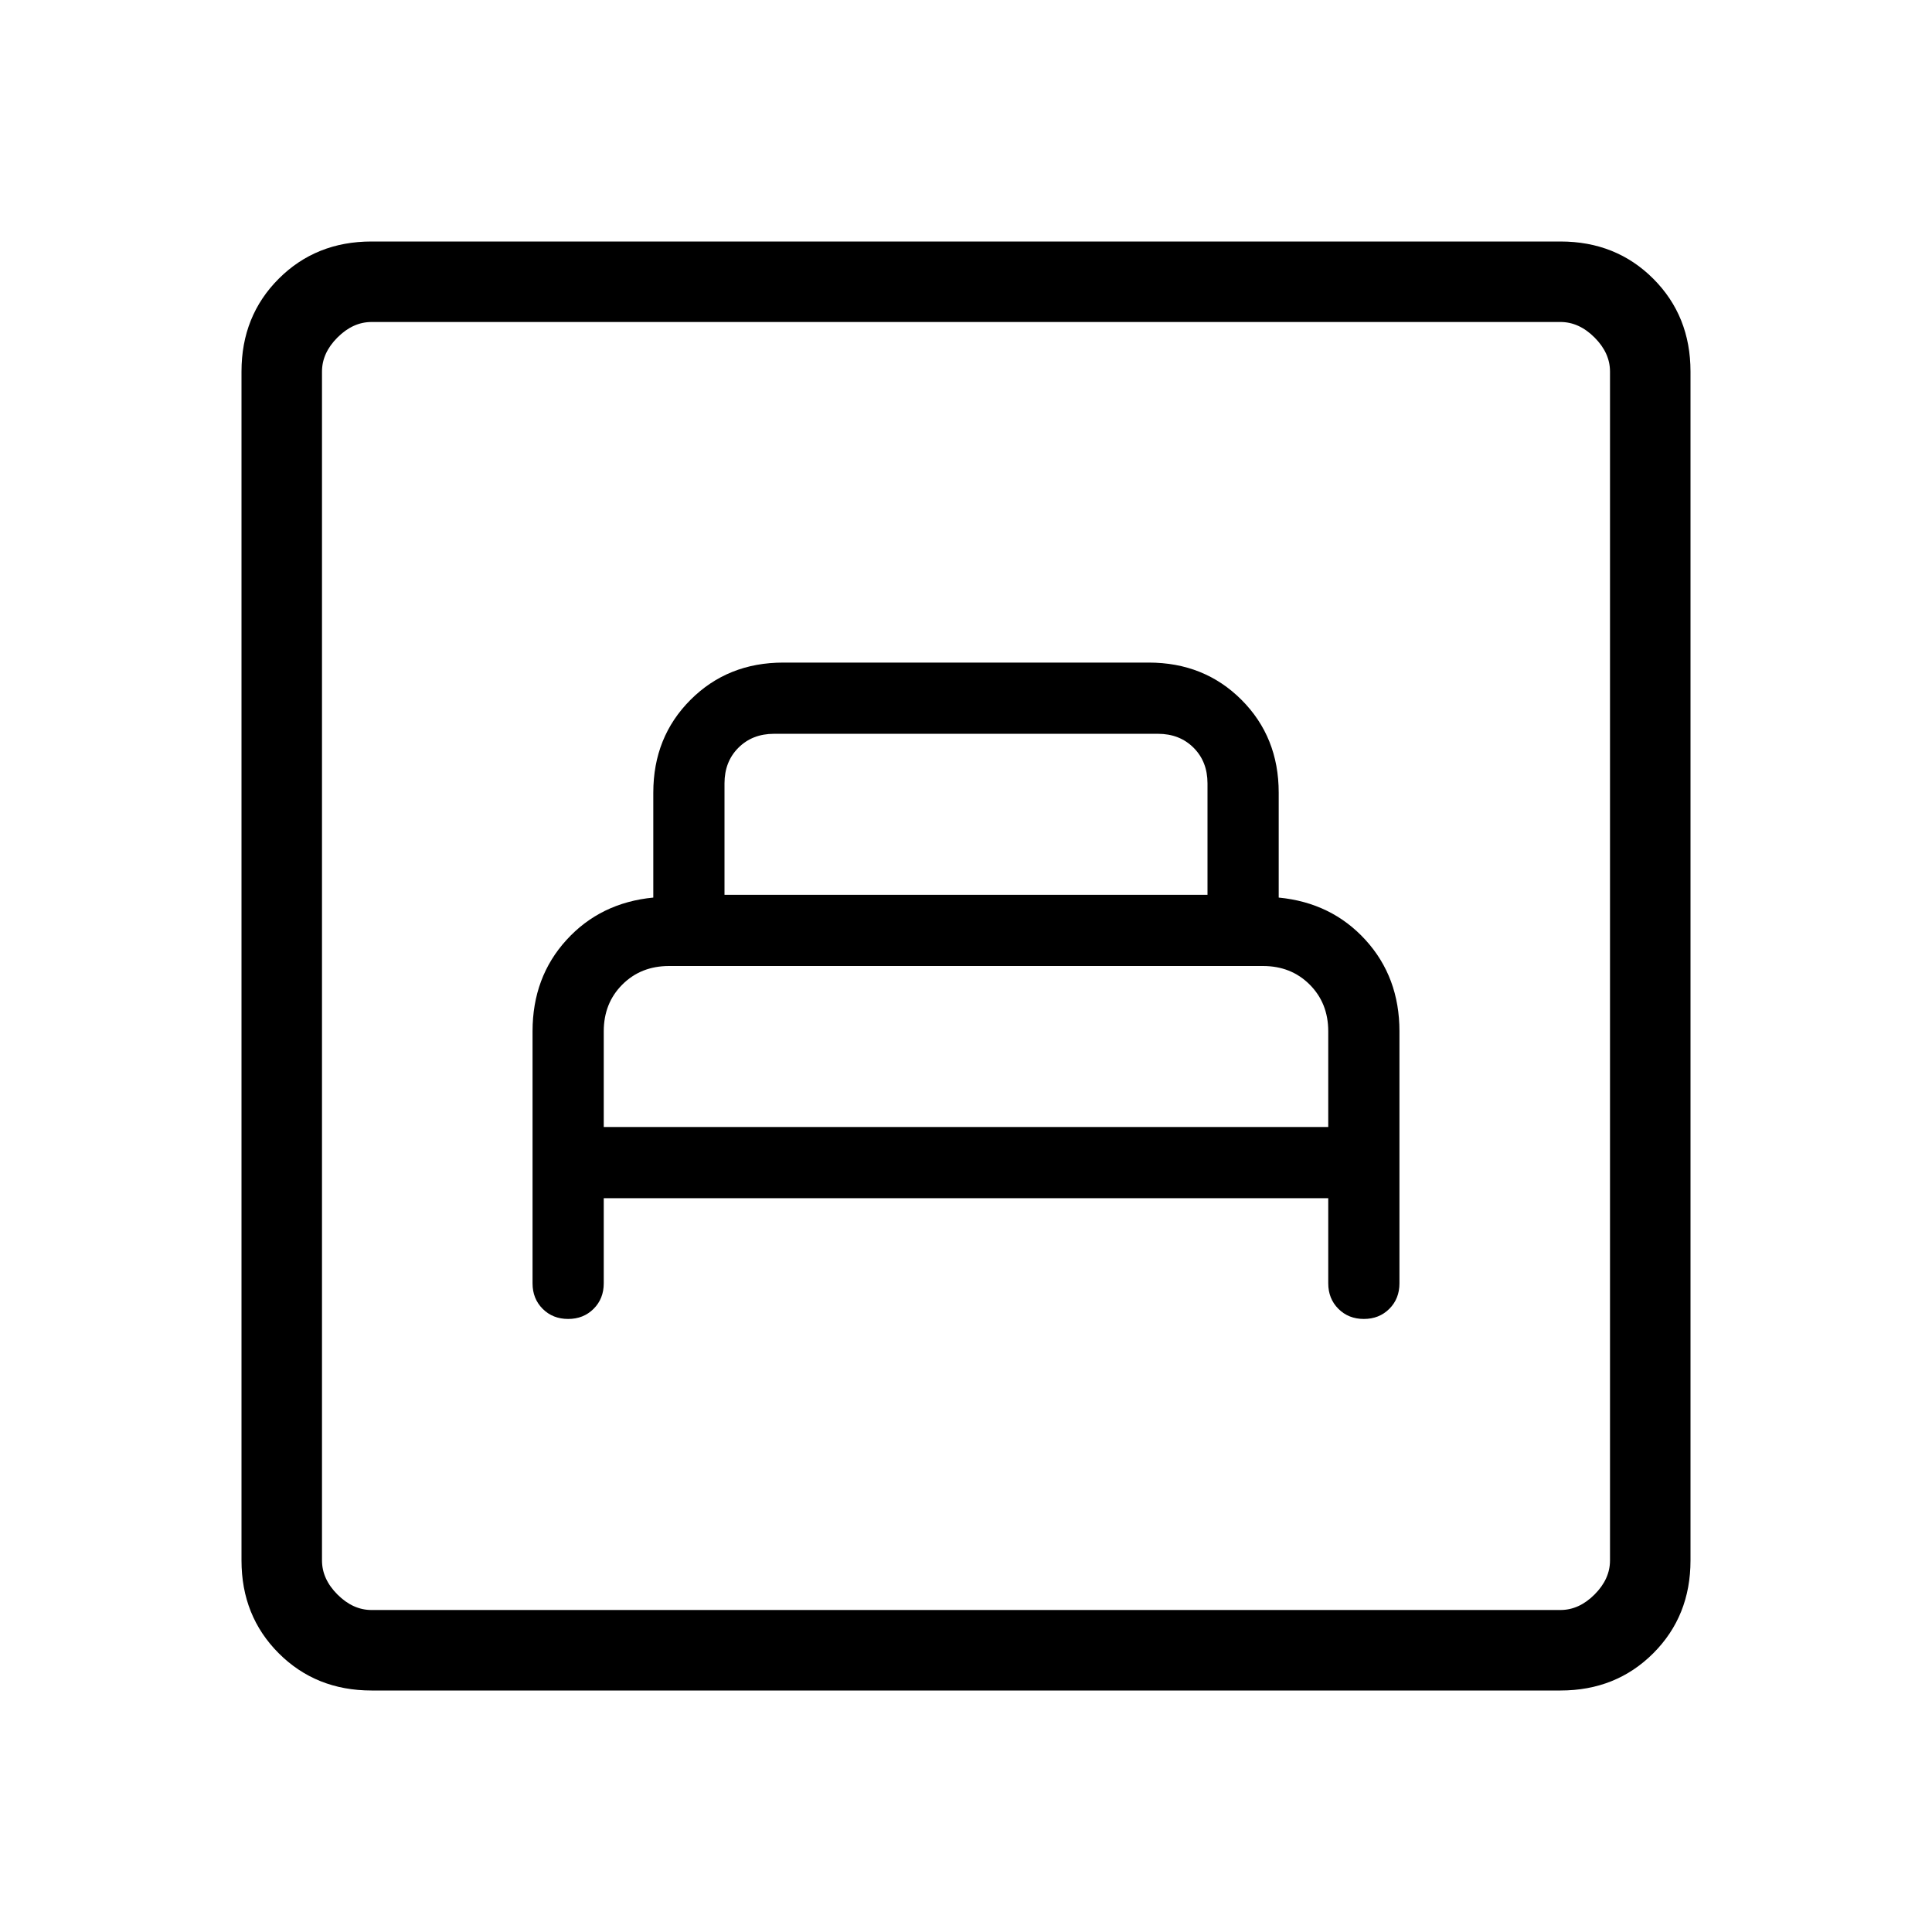 <svg xmlns="http://www.w3.org/2000/svg" height="24" viewBox="0 -960 960 960" width="24"><path d="M300-364.62h360v42.31q0 7.62 5.04 12.66 5.04 5.03 12.65 5.03 7.62 0 12.66-5.03 5.03-5.04 5.03-12.66v-125.23q0-26.92-16.88-45.42T635.38-514v-52.15q0-27.62-18.5-46.12-18.5-18.5-46.11-18.5H389.23q-27.61 0-46.11 18.5t-18.5 46.12V-514q-26.24 2.54-43.12 21.04t-16.88 45.42v125.23q0 7.62 5.03 12.66 5.04 5.03 12.66 5.03 7.61 0 12.65-5.03 5.04-5.04 5.04-12.66v-42.31Zm0-35.38v-47.54q0-14 9.23-23.23t23.23-9.23h295.08q14 0 23.23 9.23t9.23 23.23V-400H300Zm60-115.38v-55.39q0-10.77 6.92-17.69 6.93-6.92 17.7-6.92h190.76q10.77 0 17.7 6.92 6.92 6.92 6.92 17.69v55.39H360ZM184.62-120q-27.62 0-46.12-18.5Q120-157 120-184.62v-590.76q0-27.62 18.5-46.12Q157-840 184.62-840h590.76q27.62 0 46.12 18.5Q840-803 840-775.38v590.76q0 27.62-18.5 46.12Q803-120 775.38-120H184.62Zm0-40h590.76q9.24 0 16.93-7.69 7.69-7.69 7.69-16.93v-590.76q0-9.24-7.69-16.93-7.69-7.69-16.93-7.69H184.62q-9.24 0-16.93 7.69-7.69 7.69-7.69 16.93v590.76q0 9.24 7.69 16.93 7.69 7.69 16.93 7.69ZM160-160v-640 640Z"/></svg>